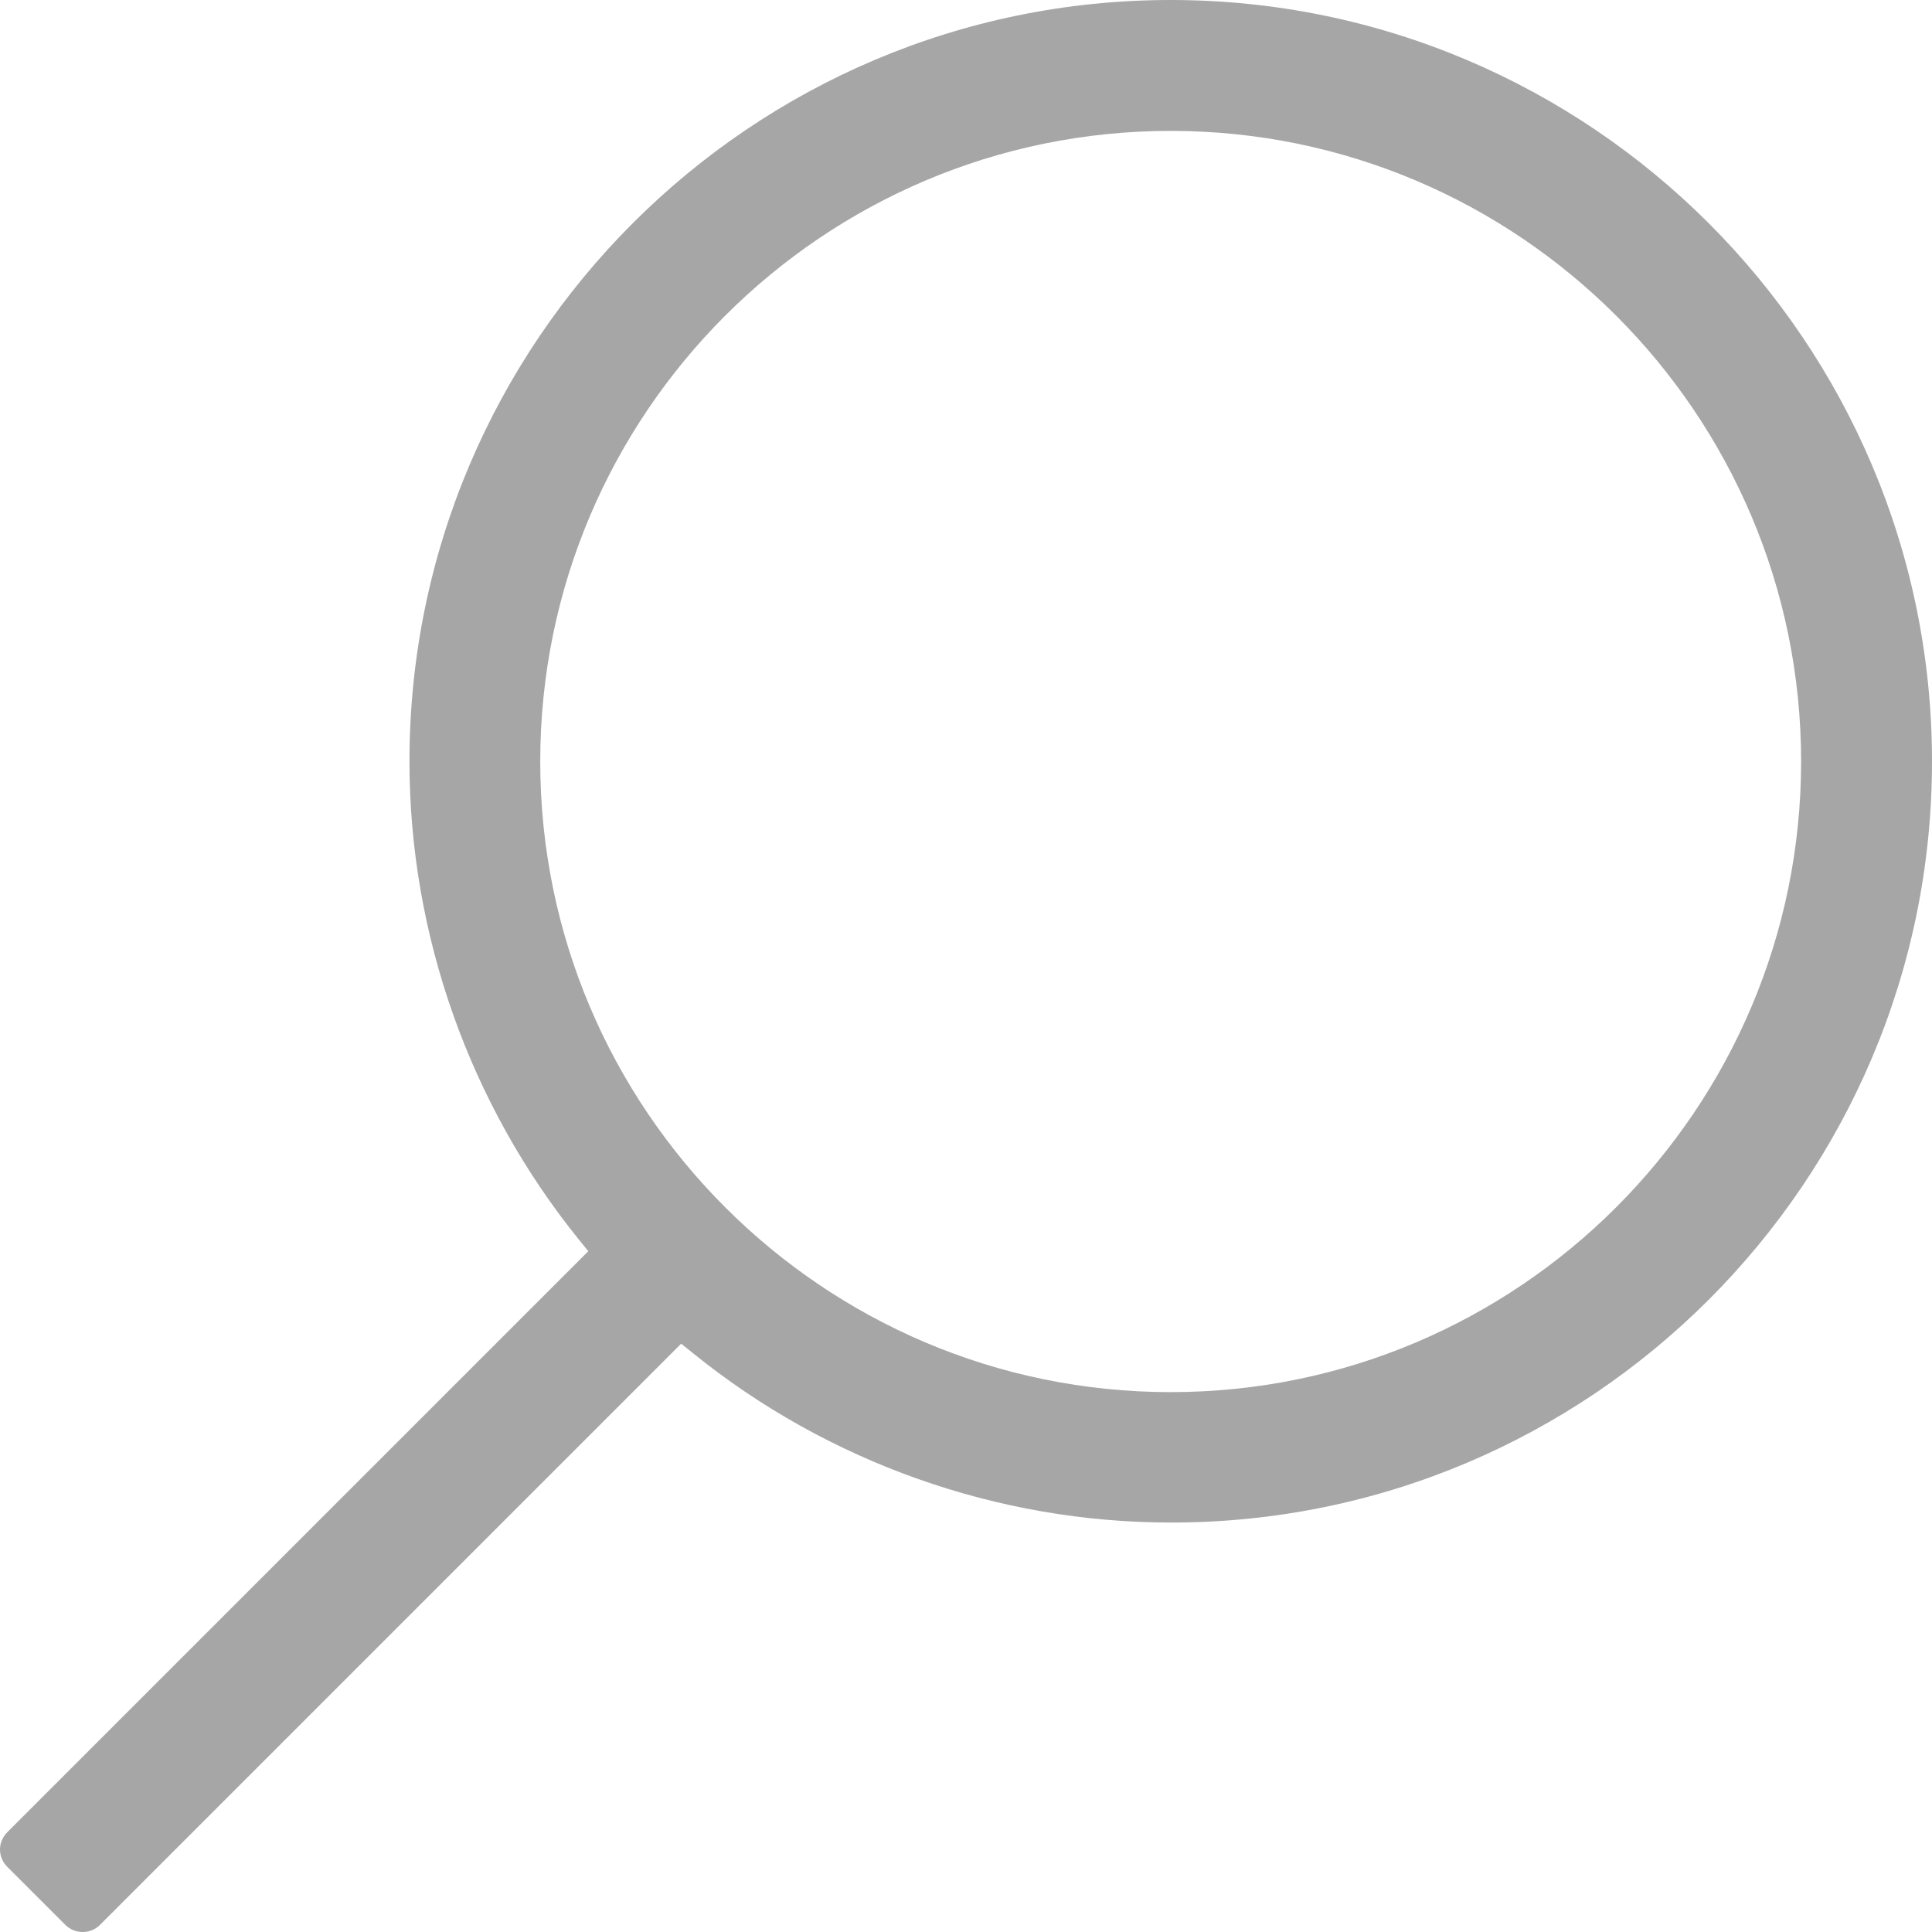 <svg width="16" height="16" viewBox="0 0 16 16" fill="none" xmlns="http://www.w3.org/2000/svg">
<path d="M16 6.306C16 2.829 13.172 0 9.695 0C6.219 0 3.391 2.829 3.391 6.306C3.391 7.74 3.89 9.148 4.795 10.267L4.872 10.362L0.06 15.174C0.022 15.213 0 15.263 0 15.317C0 15.371 0.022 15.422 0.06 15.46L0.54 15.94C0.62 16.02 0.75 16.02 0.829 15.94L5.641 11.128L5.736 11.204C6.854 12.11 8.262 12.609 9.695 12.609C13.172 12.613 16 9.784 16 6.306ZM14.916 6.306C14.916 9.186 12.574 11.529 9.695 11.529C6.816 11.529 4.474 9.186 4.474 6.306C4.474 3.426 6.816 1.084 9.695 1.084C12.574 1.084 14.916 3.426 14.916 6.306Z" fill="#A6A6A6"/>
</svg>
